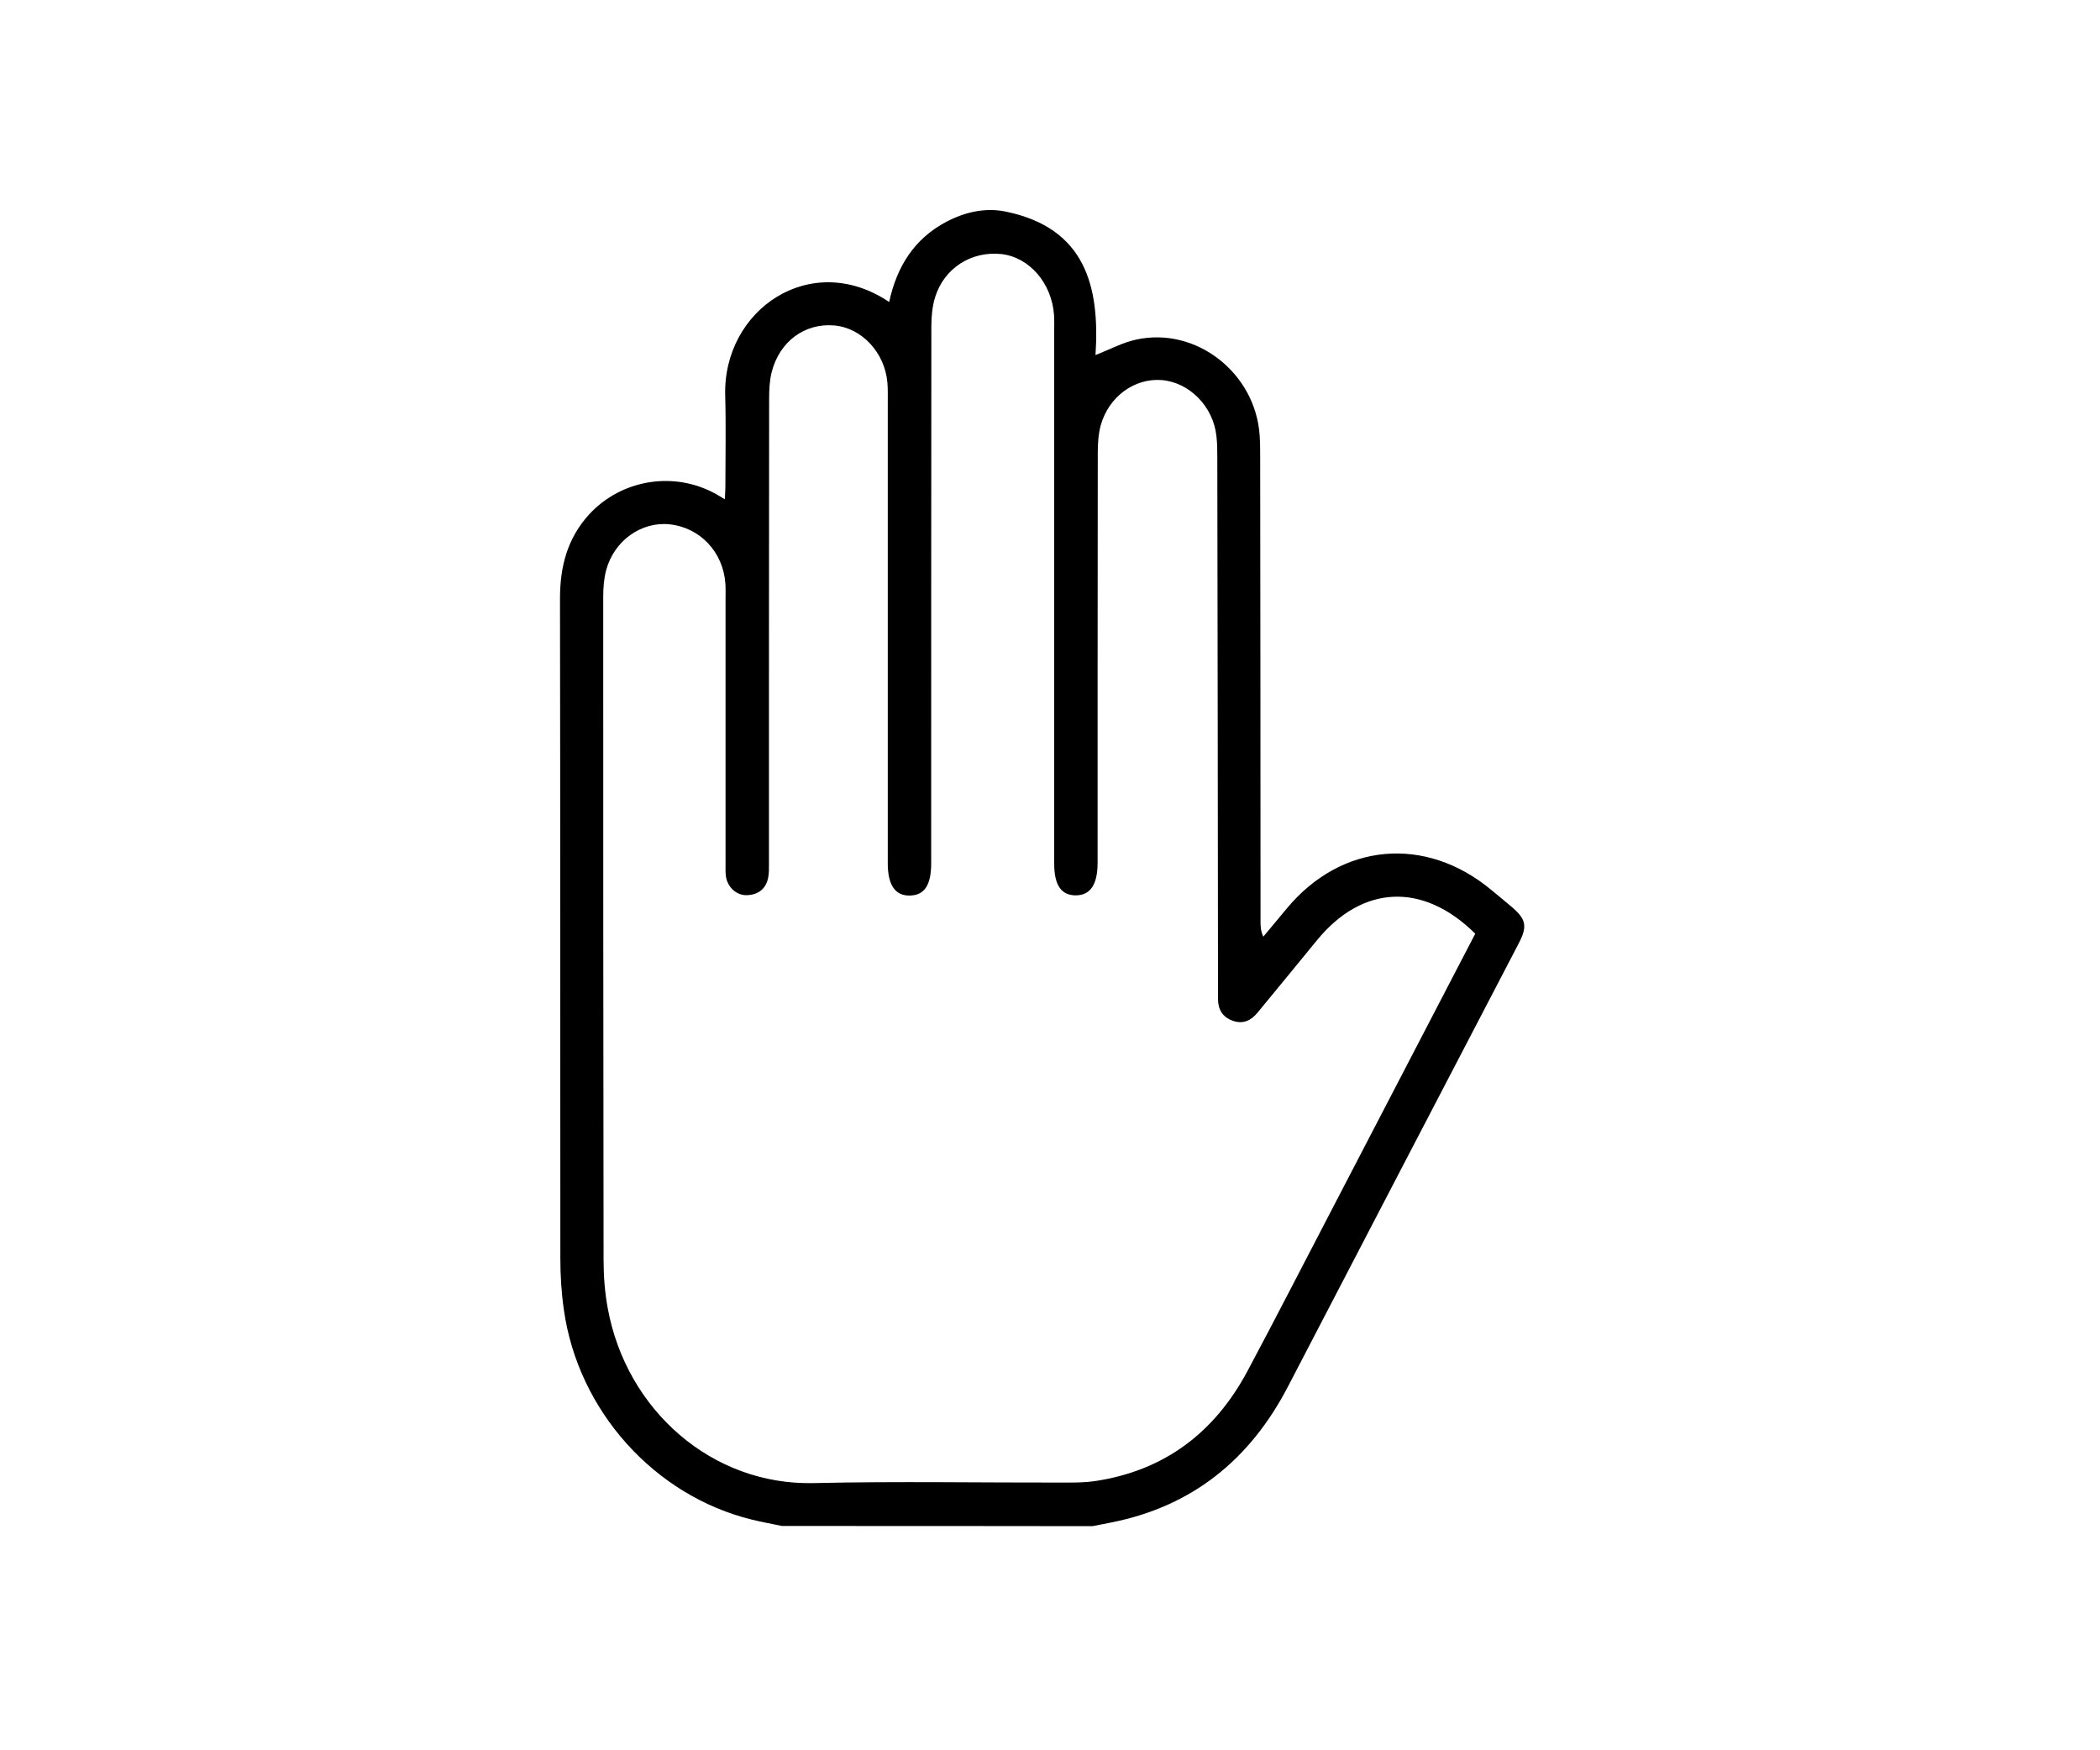 <svg width="120" height="100" viewBox="0 0 120 100" fill="none" xmlns="http://www.w3.org/2000/svg">
<rect width="120" height="100" fill="white"/>
<path d="M44.69 87.185C44.12 87.065 43.54 86.965 42.98 86.825C37.4 85.465 33.03 80.605 32.22 74.825C32.08 73.855 32.02 72.875 32.02 71.905C32.01 59.335 32.02 46.755 32 34.185C32 32.375 32.42 30.755 33.66 29.395C35.51 27.385 38.52 26.895 40.91 28.225C41.05 28.305 41.19 28.385 41.42 28.525C41.43 28.235 41.45 28.025 41.45 27.815C41.45 26.075 41.49 24.335 41.44 22.605C41.3 17.685 46.34 14.245 50.81 17.255C51.24 15.245 52.24 13.635 54.09 12.665C55.16 12.105 56.33 11.845 57.5 12.095C61.99 13.035 62.86 16.315 62.6 20.285C63.42 19.965 64.14 19.575 64.91 19.405C68.35 18.645 71.74 21.305 71.98 24.875C72.01 25.285 72.01 25.705 72.01 26.125C72.02 34.955 72.03 43.785 72.03 52.615C72.03 52.895 72.03 53.175 72.19 53.515C72.64 52.975 73.08 52.445 73.53 51.905C76.66 48.145 81.46 47.715 85.23 50.855C85.59 51.155 85.95 51.445 86.3 51.745C87.22 52.505 87.31 52.905 86.76 53.945C84.58 58.125 82.4 62.305 80.22 66.495C78.01 70.745 75.8 74.995 73.59 79.235C71.43 83.385 68.14 86.065 63.5 86.985C63.14 87.055 62.79 87.125 62.43 87.195C56.54 87.185 50.61 87.185 44.69 87.185ZM84.3 53.345C81.31 50.385 77.85 50.555 75.26 53.715C74.13 55.095 73 56.475 71.86 57.855C71.49 58.305 71.03 58.535 70.43 58.315C69.85 58.105 69.6 57.665 69.6 57.065C69.6 56.845 69.6 56.625 69.6 56.405C69.59 46.325 69.58 36.245 69.56 26.165C69.56 25.745 69.56 25.335 69.51 24.915C69.33 23.225 67.97 21.845 66.38 21.715C64.83 21.595 63.36 22.655 62.9 24.295C62.76 24.805 62.73 25.355 62.73 25.885C62.72 33.685 62.72 41.495 62.72 49.295C62.72 50.545 62.3 51.165 61.45 51.155C60.63 51.145 60.24 50.555 60.24 49.335C60.24 39.185 60.24 29.025 60.24 18.875C60.24 18.585 60.25 18.285 60.23 17.995C60.1 16.175 58.82 14.695 57.22 14.515C55.5 14.335 53.95 15.315 53.43 16.995C53.27 17.525 53.22 18.105 53.22 18.655C53.21 28.885 53.21 39.105 53.21 49.335C53.21 50.555 52.83 51.145 52.01 51.165C51.16 51.195 50.73 50.575 50.73 49.325C50.73 40.545 50.73 31.755 50.73 22.975C50.73 22.605 50.74 22.235 50.71 21.875C50.57 20.155 49.25 18.735 47.68 18.595C45.98 18.445 44.53 19.515 44.09 21.285C43.97 21.775 43.95 22.305 43.95 22.815C43.94 31.645 43.94 40.475 43.94 49.305C43.94 49.595 43.95 49.895 43.89 50.175C43.75 50.805 43.31 51.125 42.68 51.145C42.08 51.165 41.57 50.685 41.48 50.065C41.45 49.825 41.46 49.575 41.46 49.335C41.46 44.295 41.46 39.255 41.46 34.215C41.46 33.925 41.47 33.625 41.45 33.335C41.32 31.525 39.99 30.135 38.25 29.955C36.64 29.795 35.1 30.885 34.64 32.565C34.51 33.055 34.47 33.575 34.47 34.085C34.47 46.735 34.47 59.355 34.49 71.985C34.49 72.905 34.56 73.845 34.73 74.755C35.8 80.585 40.7 84.865 46.48 84.735C51.27 84.625 56.07 84.715 60.86 84.705C61.42 84.705 61.99 84.705 62.54 84.625C66.54 84.035 69.41 81.845 71.29 78.325C72.96 75.195 74.57 72.045 76.21 68.905C78.9 63.725 81.6 58.545 84.3 53.345Z" fill="black"/>
</svg>
